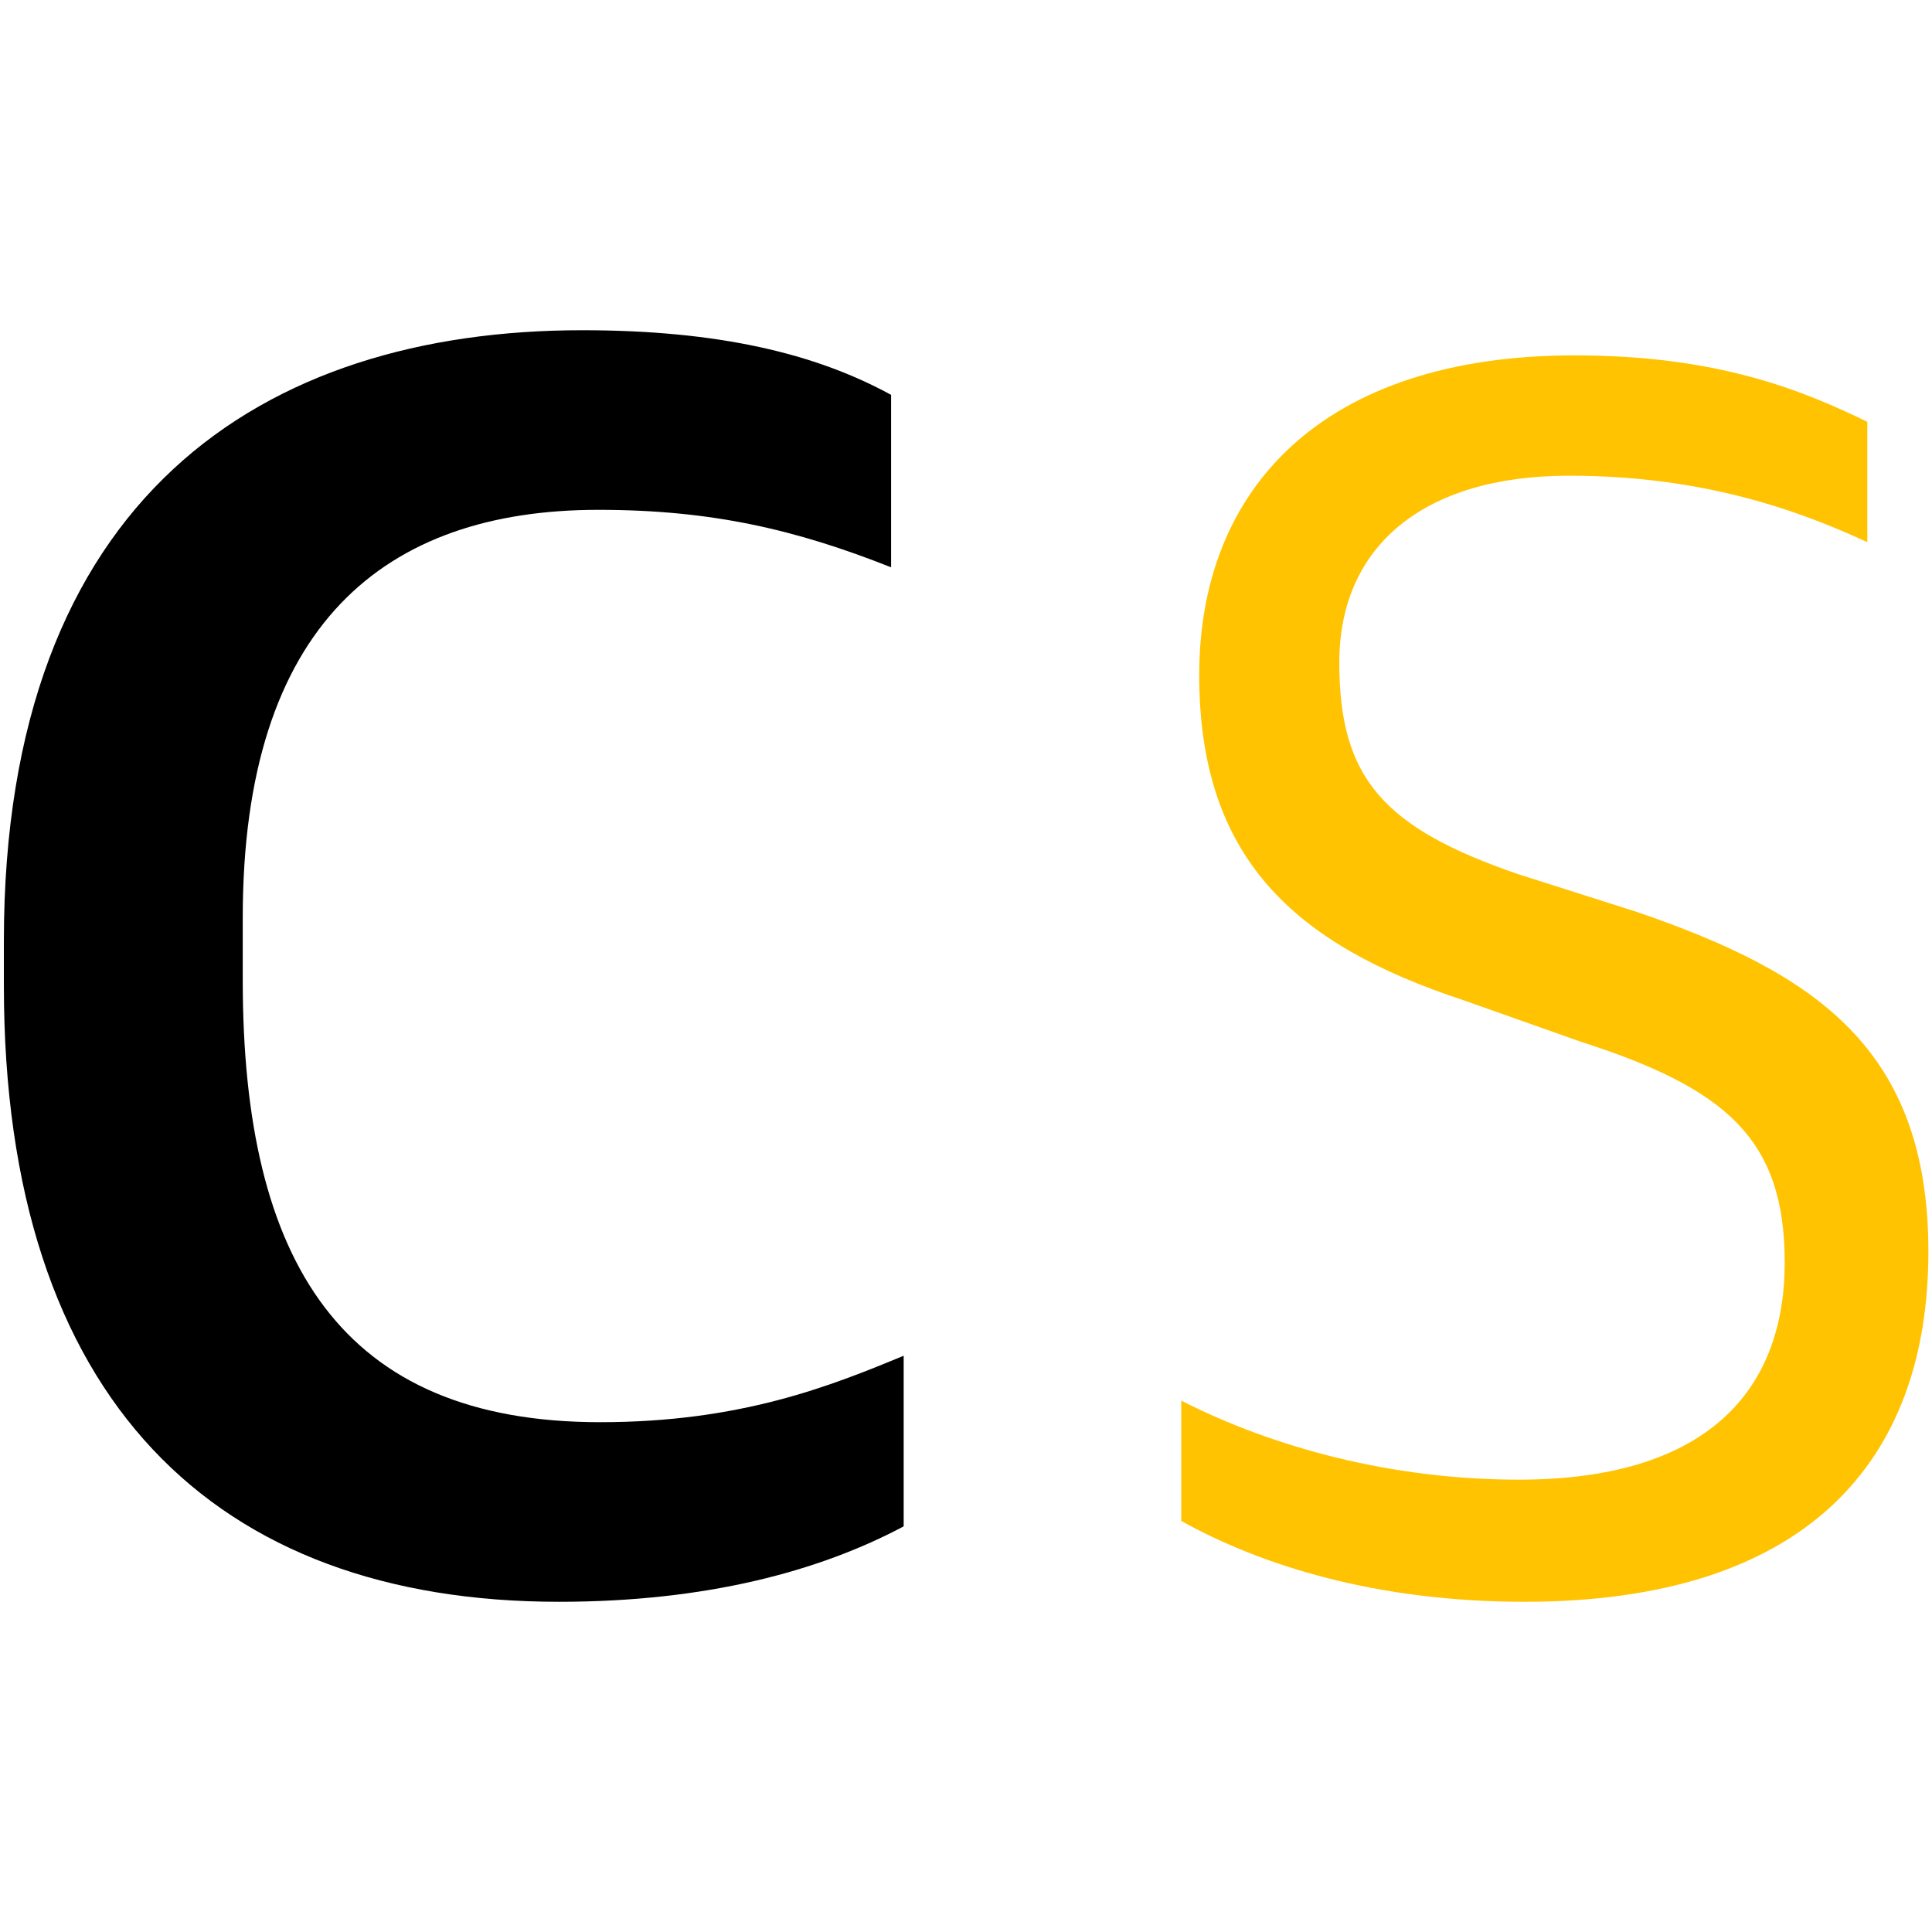 <?xml version="1.0" encoding="UTF-8" standalone="no"?><!DOCTYPE svg PUBLIC "-//W3C//DTD SVG 1.1//EN" "http://www.w3.org/Graphics/SVG/1.1/DTD/svg11.dtd"><svg width="100%" height="100%" viewBox="0 0 512 512" version="1.1" xmlns="http://www.w3.org/2000/svg" xmlns:xlink="http://www.w3.org/1999/xlink" xml:space="preserve" style="fill-rule:evenodd;clip-rule:evenodd;stroke-linejoin:round;stroke-miterlimit:2;"><title>CapitalStackers</title><desc>CapitalStackers is a peer to peer lending platform dedicated to real estate finance.  Our people have a property lending background and are steeped in relevant experience.  We deal with commercial and residential property deals and our borrowers are a mix of property investors and developers.  </desc>    <g transform="matrix(13.221,0,0,13.221,-781.271,-56.687)">        <g transform="matrix(36,0,0,36,57.515,37.475)">            <path d="M0.355,-0.03c0.082,0 0.145,-0.017 0.192,-0.042l0,-0.095c-0.041,0.017 -0.091,0.037 -0.169,0.037c-0.144,0 -0.199,-0.089 -0.199,-0.246l0,-0.035c0,-0.163 0.079,-0.227 0.198,-0.227c0.063,0 0.11,0.011 0.163,0.032l0,-0.096c-0.042,-0.023 -0.096,-0.036 -0.172,-0.036c-0.178,0 -0.322,0.093 -0.322,0.34l0,0.025c0,0.231 0.118,0.343 0.309,0.343Z" style="fill-rule:nonzero;"/>        </g>        <g transform="matrix(36,0,0,36,81.367,37.475)">            <path d="M0.23,-0.03c0.157,0 0.225,-0.078 0.225,-0.195c0,-0.113 -0.063,-0.155 -0.162,-0.189l-0.066,-0.021c-0.076,-0.026 -0.1,-0.054 -0.1,-0.118c0,-0.064 0.046,-0.104 0.128,-0.104c0.074,0 0.127,0.019 0.166,0.037l0,-0.067c-0.037,-0.018 -0.084,-0.037 -0.163,-0.037c-0.14,0 -0.209,0.074 -0.209,0.178c0,0.102 0.053,0.15 0.147,0.181l0.065,0.023c0.081,0.026 0.114,0.054 0.114,0.123c0,0.073 -0.045,0.121 -0.148,0.121c-0.071,0 -0.137,-0.018 -0.188,-0.044l0,0.067c0.045,0.025 0.109,0.045 0.191,0.045Z" style="fill:rgb(255,195,1);fill-rule:nonzero;"/>        </g>    </g></svg>